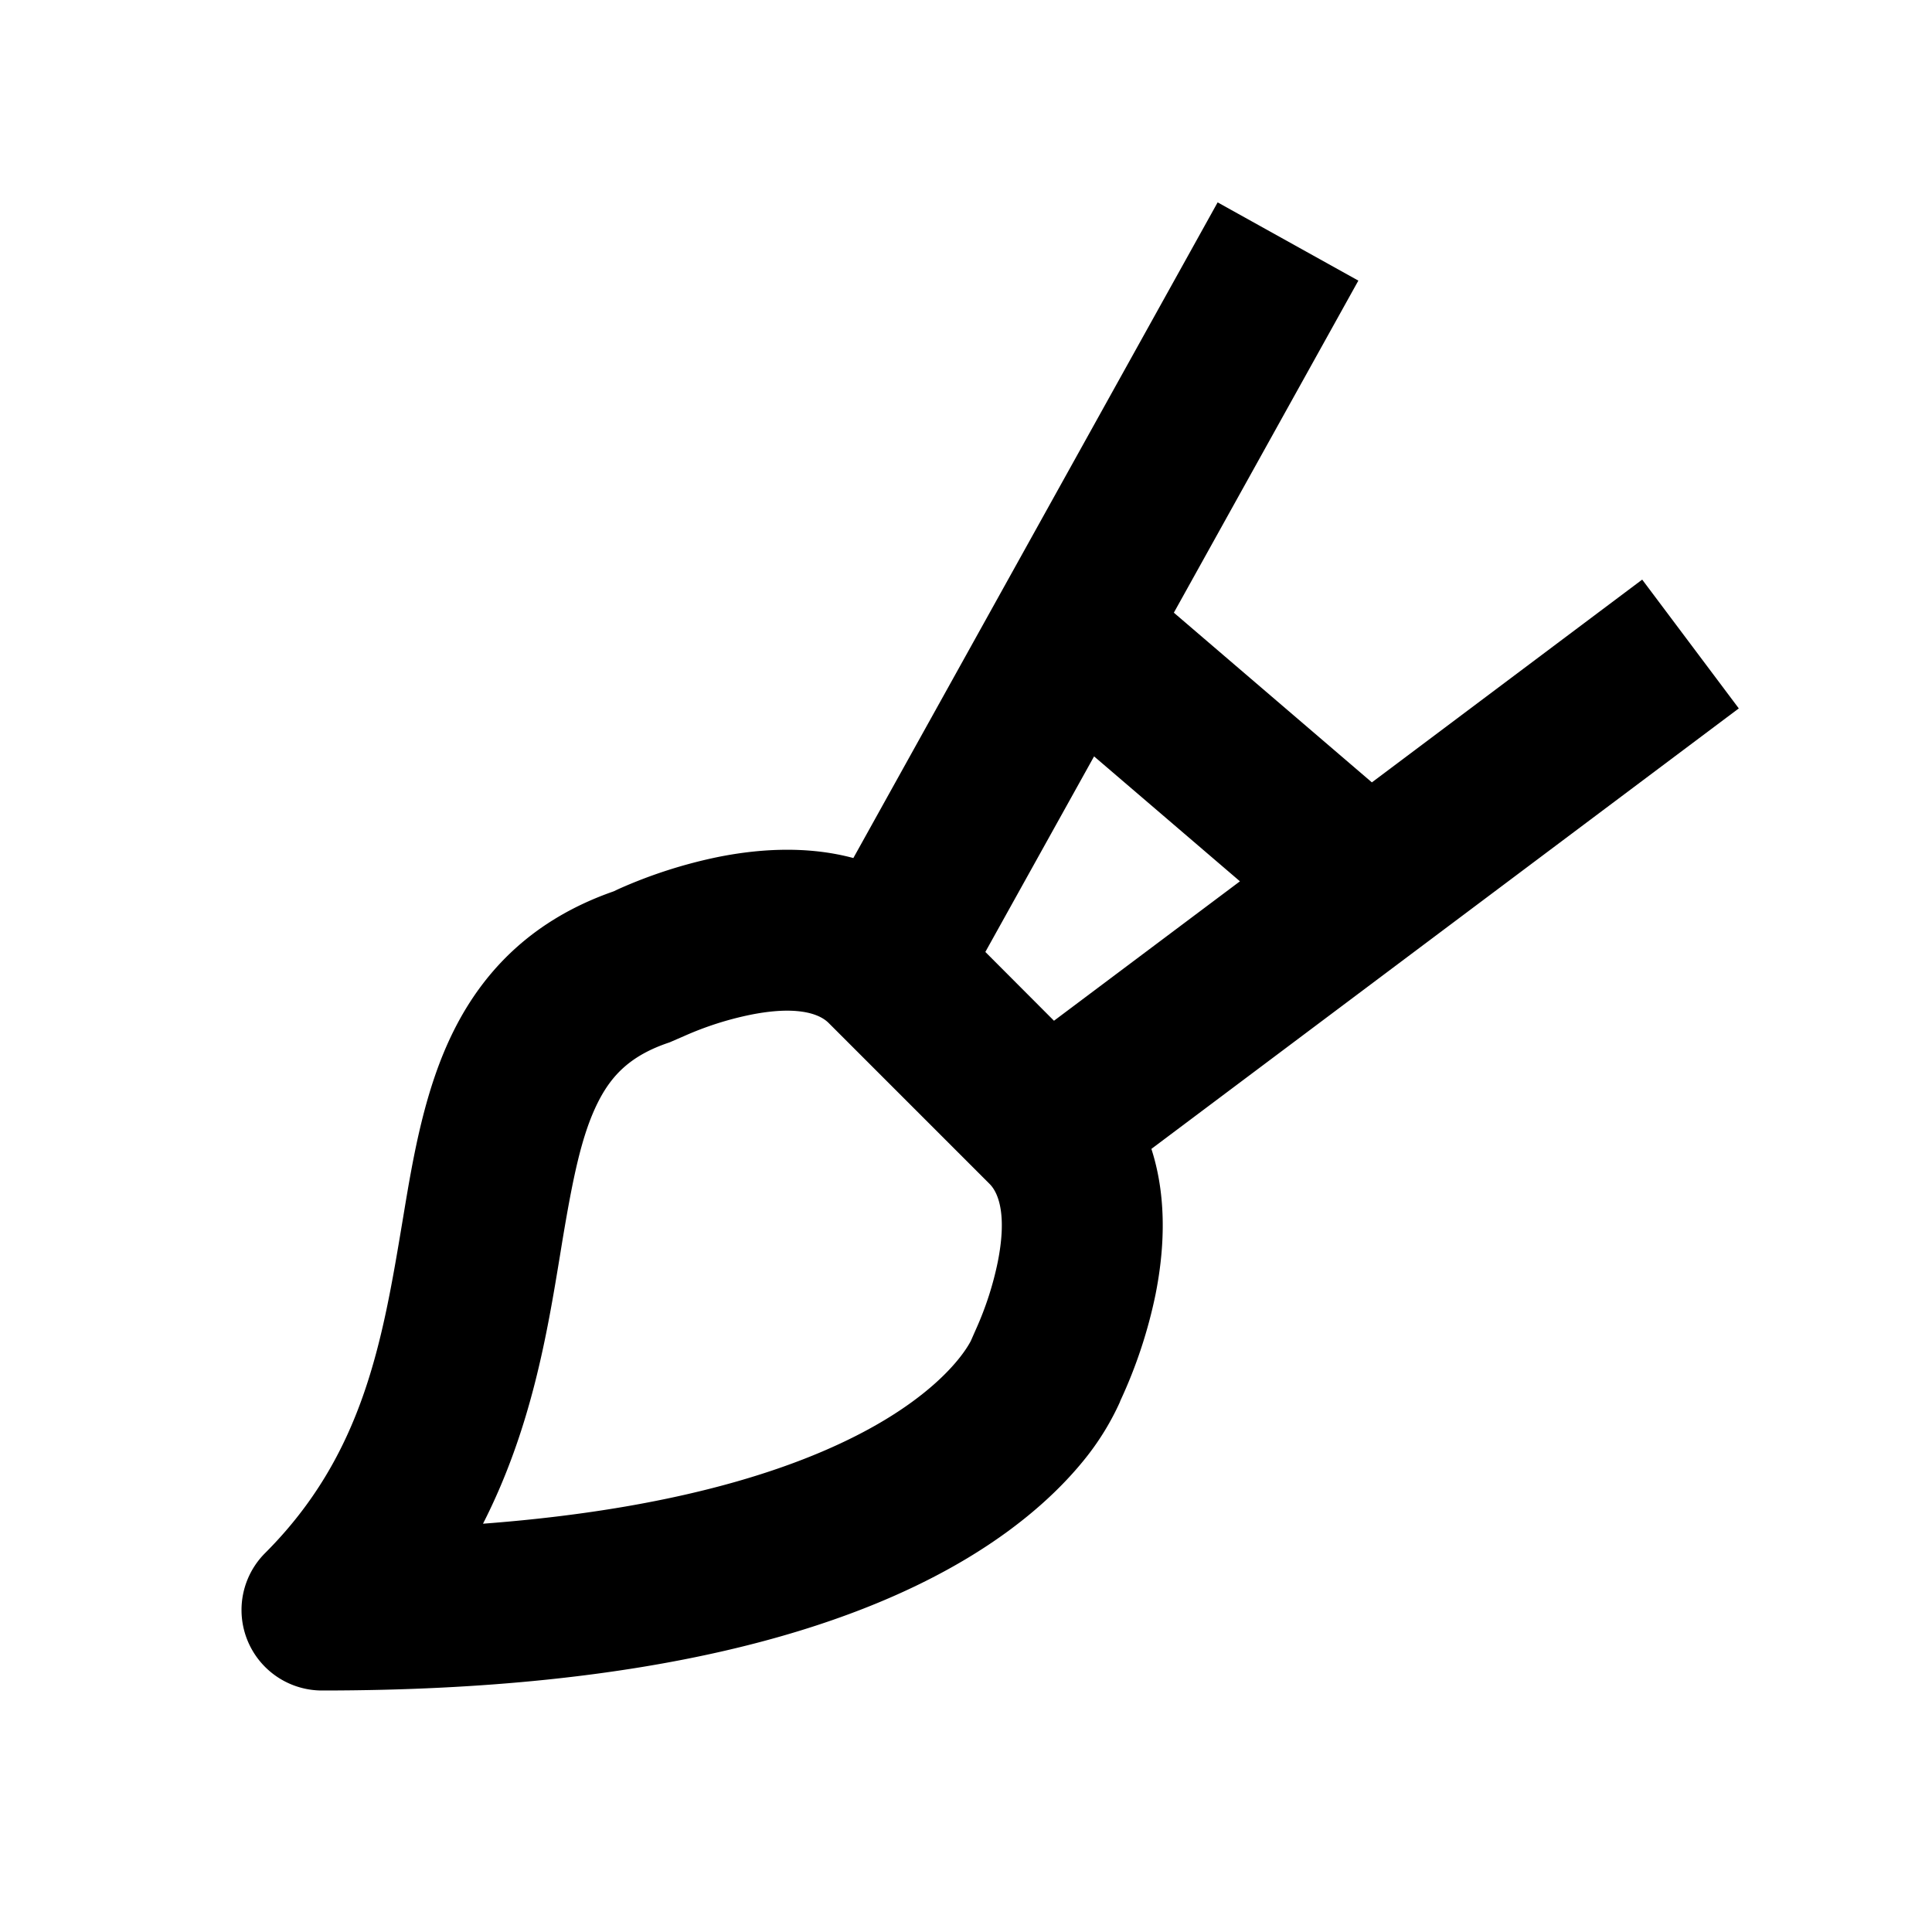 <svg xmlns="http://www.w3.org/2000/svg" width="24" height="24" fill="currentColor" viewBox="0 0 24 24">
  <path fill-rule="evenodd" d="M10.6 10.66l4.526-8.146 1.748.972-2.292 4.125 2.46 2.108L20.4 7.2l1.2 1.6-7.297 5.472c.214.661.144 1.34.053 1.8a5.983 5.983 0 01-.437 1.325l-.01.026a3.287 3.287 0 01-.4.66c-.297.38-.766.837-1.495 1.275C10.563 20.229 8.117 21 4 21a1 1 0 01-.707-1.707c1.224-1.224 1.458-2.63 1.709-4.135l.012-.072c.12-.724.263-1.564.623-2.283.385-.77 1.005-1.388 1.985-1.73l.057-.027a5.988 5.988 0 011.25-.402c.429-.085 1.052-.152 1.672.015zm1.64 1.166l1.351-2.43 1.812 1.552-2.31 1.732-.852-.854zm-1.948.88c-.125-.124-.418-.211-.97-.1a3.986 3.986 0 00-.825.265l-.18.078c-.485.161-.722.41-.891.748-.203.406-.31.941-.44 1.717l-.03.184c-.158.96-.354 2.149-.956 3.33 2.62-.198 4.135-.775 4.986-1.286.521-.313.802-.606.943-.787.072-.092.11-.159.127-.19l.008-.017.044-.1.02-.045a3.987 3.987 0 00.266-.824c.111-.554.024-.847-.101-.972l-2-2z" clip-rule="evenodd"/>
</svg>
